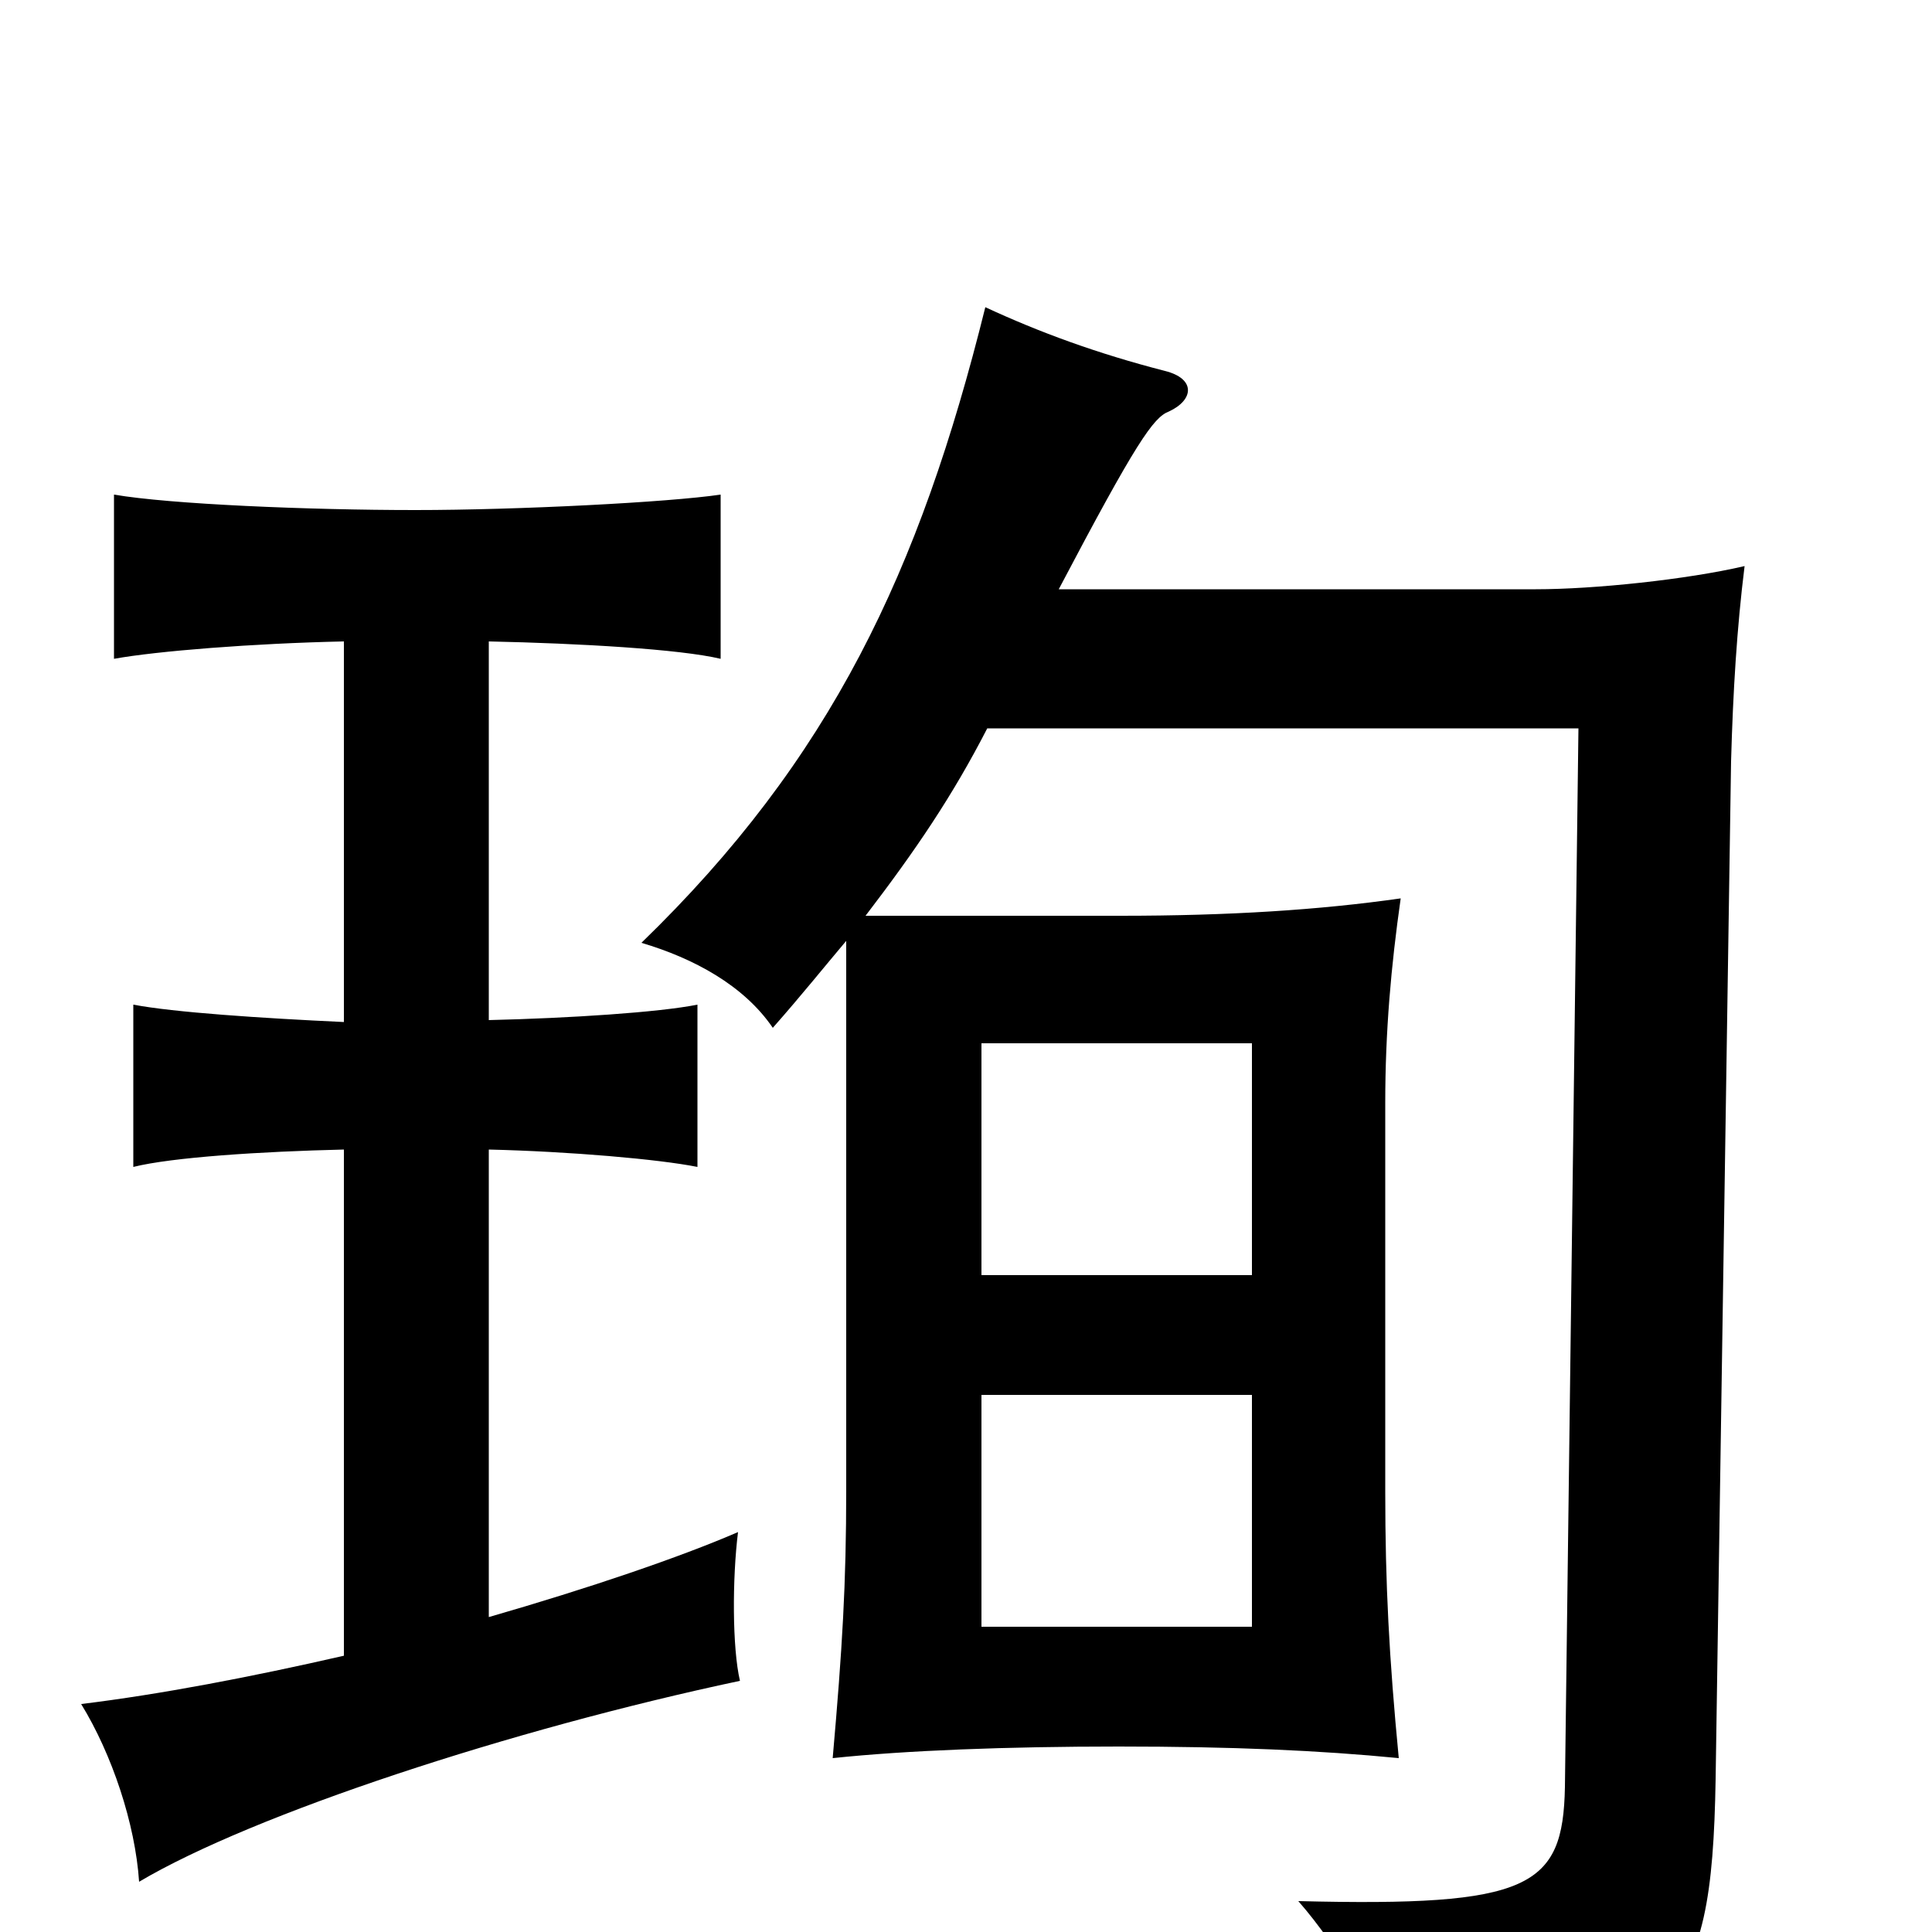 <svg xmlns="http://www.w3.org/2000/svg" viewBox="0 -1000 1000 1000">
	<path fill="#000000" d="M648 -278V-158H508V-278ZM508 -340V-460H648V-340ZM253 -163V-405C295 -404 341 -400 361 -396V-480C341 -476 295 -473 253 -472V-668C300 -667 352 -664 373 -659V-744C346 -740 268 -736 215 -736C160 -736 88 -739 59 -744V-659C81 -663 131 -667 178 -668V-471C135 -473 90 -476 69 -480V-396C89 -401 135 -404 178 -405V-143C130 -132 83 -123 42 -118C58 -92 70 -56 72 -26C131 -61 265 -105 383 -130C379 -147 379 -183 382 -207C352 -194 305 -178 253 -163ZM548 -695C588 -771 597 -784 605 -787C618 -793 619 -804 603 -808C568 -817 538 -828 510 -841C476 -704 430 -607 332 -512C359 -504 385 -490 400 -468C415 -485 427 -500 438 -513V-229C438 -180 436 -147 431 -90C469 -94 521 -96 579 -96C638 -96 683 -94 724 -90C719 -142 717 -180 717 -228V-429C717 -466 720 -500 725 -535C683 -529 636 -526 580 -526H448C474 -560 493 -588 511 -623H817L810 -75C809 -23 792 -13 672 -16C693 8 715 45 725 77C868 58 886 39 888 -79L896 -606C897 -642 899 -675 903 -707C873 -700 825 -695 795 -695Z"/>
</svg>